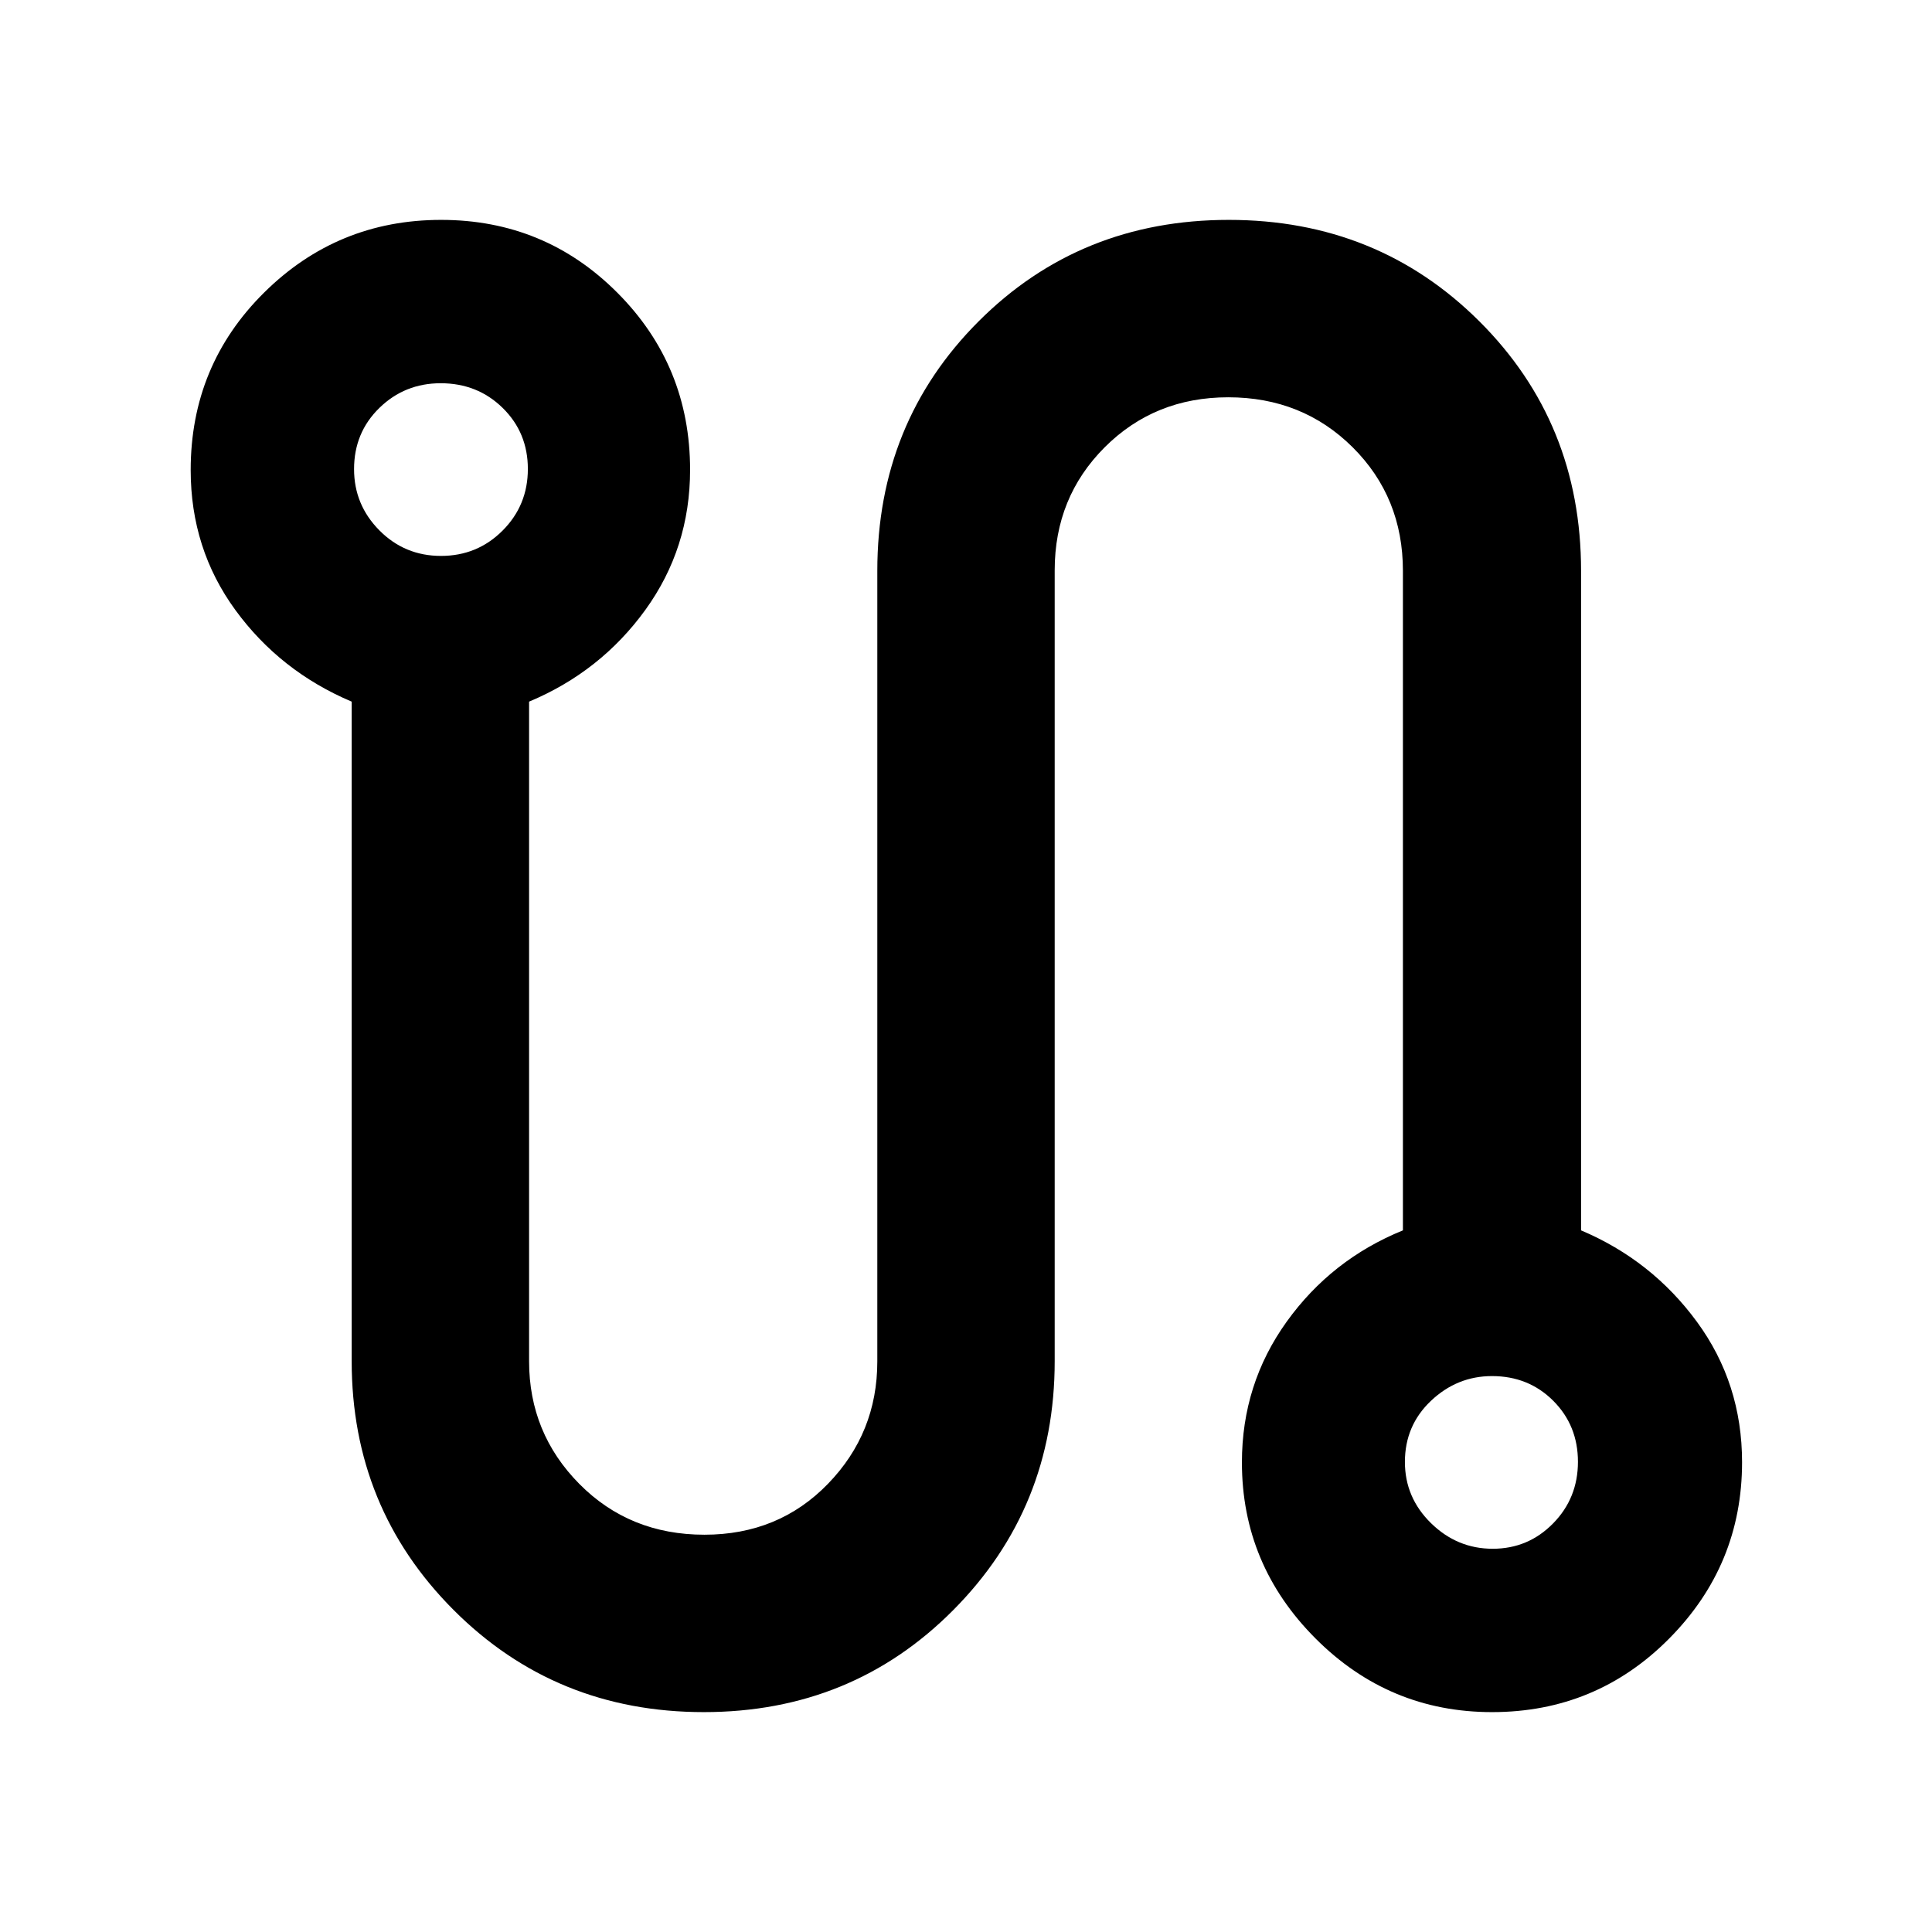 <svg xmlns="http://www.w3.org/2000/svg" height="40" viewBox="0 -960 960 960" width="40"><path d="M349.7-109.26q-73.63 0-124.29-50.73-50.66-50.73-50.66-123.65v-327.72q-35.56-15.06-57.78-45.5-22.22-30.44-22.22-69.58 0-52.03 36.48-88.17 36.47-36.13 87.96-36.13 51.49 0 87.6 36.22 36.11 36.23 36.11 87.98 0 38.86-22.22 69.58-22.22 30.71-57.78 45.6v327.75q0 35.72 24.97 60.96 24.98 25.24 62.16 25.24 36.87 0 61.38-25.29 24.52-25.29 24.52-60.81v-392.85q0-73.63 50.37-124 50.38-50.38 124.29-50.38 73.9 0 124.47 50.38 50.56 50.37 50.56 124v327.72q35.19 14.89 57.6 45.48 22.4 30.59 22.4 69.7 0 51.13-36.23 87.66-36.24 36.54-88 36.54-51.22 0-87.75-36.63-36.54-36.63-36.54-87.44 0-38.95 22.22-69.9 22.22-30.96 57.78-45.41v-327.72q0-36.54-24.97-61.39-24.98-24.84-61.83-24.84-36.53 0-61.38 24.84-24.85 24.85-24.85 61.14v392.97q0 72.92-50.37 123.65-50.38 50.73-124 50.73ZM219.13-683.77q18.04 0 30.6-12.58 12.56-12.58 12.56-30.62t-12.5-30.32q-12.51-12.28-30.81-12.28-17.9 0-30.47 12.27-12.58 12.26-12.58 30.4 0 17.73 12.58 30.43 12.57 12.7 30.62 12.7Zm522.58 493.34q17.64 0 30-12.58t12.36-30.63q0-18.04-12.27-30.32-12.28-12.27-30.43-12.27-17.31 0-30.3 12.26-12.98 12.27-12.98 30.4 0 17.73 12.98 30.43 12.99 12.71 30.64 12.71ZM219.39-726.67Zm521.78 493.34Z"/></svg>